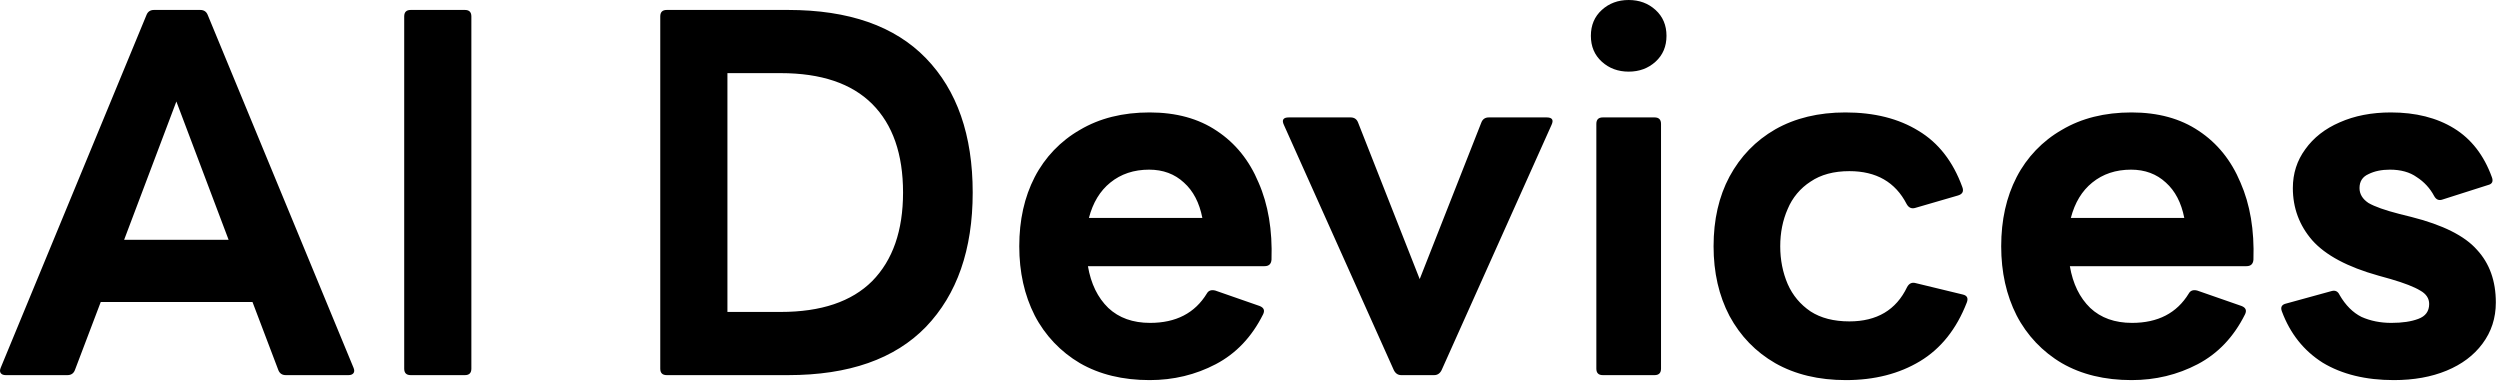 <svg width="201" height="31" viewBox="0 0 201 31" fill="none" xmlns="http://www.w3.org/2000/svg">
<path d="M0.46 30.16C0.274 30.16 0.14 30.107 0.06 30C-0.02 29.893 -0.02 29.747 0.06 29.56L11.78 1.2C11.887 0.933 12.087 0.8 12.38 0.8H16.1C16.394 0.8 16.594 0.933 16.7 1.2L28.42 29.56C28.5 29.747 28.5 29.893 28.42 30C28.34 30.107 28.207 30.16 28.02 30.16H22.98C22.687 30.16 22.487 30.027 22.38 29.76L20.3 24.28H8.1L6.02 29.76C5.914 30.027 5.714 30.16 5.42 30.16H0.46V30.16ZM9.98 19.28H18.38L14.18 8.16L9.98 19.28V19.28ZM33.018 30.16C32.672 30.16 32.498 29.987 32.498 29.64V1.32C32.498 0.973 32.672 0.8 33.018 0.8H37.378C37.725 0.8 37.898 0.973 37.898 1.32V29.64C37.898 29.987 37.725 30.16 37.378 30.16H33.018V30.16ZM53.605 30.16C53.258 30.16 53.085 29.987 53.085 29.64V1.32C53.085 0.973 53.258 0.8 53.605 0.8H63.365C68.245 0.8 71.938 2.093 74.445 4.68C76.951 7.267 78.205 10.867 78.205 15.48C78.205 20.067 76.951 23.667 74.445 26.28C71.938 28.867 68.245 30.16 63.365 30.16H53.605V30.16ZM62.765 5.88H58.485V25.08H62.765C66.018 25.08 68.471 24.253 70.125 22.6C71.778 20.92 72.605 18.547 72.605 15.48C72.605 12.387 71.778 10.013 70.125 8.36C68.471 6.707 66.018 5.88 62.765 5.88V5.88ZM92.429 30.56C90.269 30.56 88.403 30.107 86.829 29.2C85.277 28.289 84.015 26.958 83.189 25.36C82.363 23.733 81.949 21.88 81.949 19.8C81.949 17.693 82.363 15.84 83.189 14.24C84.01 12.648 85.274 11.328 86.829 10.44C88.403 9.507 90.269 9.04 92.429 9.04C94.563 9.04 96.363 9.533 97.829 10.52C99.323 11.507 100.443 12.893 101.189 14.68C101.963 16.44 102.309 18.507 102.229 20.88C102.203 21.227 102.016 21.4 101.669 21.4H87.469C87.709 22.813 88.256 23.933 89.109 24.76C89.963 25.56 91.083 25.96 92.469 25.96C94.549 25.96 96.069 25.173 97.029 23.6C97.163 23.36 97.389 23.28 97.709 23.36L101.269 24.6C101.616 24.733 101.709 24.96 101.549 25.28C100.643 27.093 99.376 28.427 97.749 29.28C96.123 30.133 94.349 30.56 92.429 30.56V30.56ZM92.389 13.64C91.163 13.64 90.123 13.987 89.269 14.68C88.443 15.347 87.869 16.293 87.549 17.52H96.669C96.429 16.293 95.936 15.347 95.189 14.68C94.443 13.987 93.509 13.64 92.389 13.64ZM112.664 30.16C112.398 30.16 112.198 30.027 112.064 29.76L103.224 10.04C103.038 9.64 103.171 9.44 103.624 9.44H108.584C108.878 9.44 109.078 9.573 109.184 9.84L114.144 22.44L119.104 9.84C119.211 9.573 119.411 9.44 119.704 9.44H124.344C124.798 9.44 124.931 9.64 124.744 10.04L115.904 29.76C115.771 30.027 115.571 30.16 115.304 30.16H112.664V30.16ZM130.946 5.76C130.092 5.76 129.372 5.493 128.786 4.96C128.199 4.427 127.906 3.733 127.906 2.88C127.906 2.027 128.199 1.333 128.786 0.8C129.372 0.267 130.092 0 130.946 0C131.799 0 132.519 0.267 133.106 0.8C133.692 1.333 133.986 2.027 133.986 2.88C133.986 3.733 133.692 4.427 133.106 4.96C132.519 5.493 131.799 5.76 130.946 5.76ZM128.866 30.16C128.519 30.16 128.346 29.987 128.346 29.64V9.96C128.346 9.613 128.519 9.44 128.866 9.44H133.026C133.372 9.44 133.546 9.613 133.546 9.96V29.64C133.546 29.987 133.372 30.16 133.026 30.16H128.866V30.16ZM148.411 30.56C146.224 30.56 144.331 30.107 142.731 29.2C141.157 28.293 139.931 27.027 139.051 25.4C138.197 23.773 137.771 21.907 137.771 19.8C137.771 17.667 138.197 15.8 139.051 14.2C139.931 12.573 141.157 11.307 142.731 10.4C144.331 9.493 146.211 9.04 148.371 9.04C150.691 9.04 152.651 9.533 154.251 10.52C155.851 11.48 157.024 12.987 157.771 15.04C157.904 15.387 157.784 15.613 157.411 15.72L153.971 16.72C153.677 16.8 153.451 16.693 153.291 16.4C152.384 14.64 150.851 13.76 148.691 13.76C147.437 13.76 146.397 14.04 145.571 14.6C144.748 15.129 144.106 15.896 143.731 16.8C143.331 17.707 143.131 18.707 143.131 19.8C143.131 20.893 143.331 21.907 143.731 22.84C144.131 23.747 144.744 24.48 145.571 25.04C146.397 25.573 147.437 25.84 148.691 25.84C150.904 25.84 152.451 24.92 153.331 23.08C153.491 22.787 153.717 22.68 154.011 22.76L157.811 23.68C158.157 23.76 158.264 23.973 158.131 24.32C157.304 26.453 156.051 28.027 154.371 29.04C152.691 30.053 150.704 30.56 148.411 30.56V30.56ZM171.376 30.56C169.216 30.56 167.349 30.107 165.776 29.2C164.224 28.29 162.962 26.959 162.136 25.36C161.309 23.733 160.896 21.88 160.896 19.8C160.896 17.693 161.309 15.84 162.136 14.24C162.956 12.648 164.22 11.328 165.776 10.44C167.349 9.507 169.216 9.04 171.376 9.04C173.509 9.04 175.309 9.533 176.776 10.52C178.269 11.507 179.389 12.893 180.136 14.68C180.909 16.44 181.256 18.507 181.176 20.88C181.149 21.227 180.962 21.4 180.616 21.4H166.416C166.656 22.813 167.202 23.933 168.056 24.76C168.909 25.56 170.029 25.96 171.416 25.96C173.496 25.96 175.016 25.173 175.976 23.6C176.109 23.36 176.336 23.28 176.656 23.36L180.216 24.6C180.562 24.733 180.656 24.96 180.496 25.28C179.589 27.093 178.322 28.427 176.696 29.28C175.069 30.133 173.296 30.56 171.376 30.56V30.56ZM171.336 13.64C170.109 13.64 169.069 13.987 168.216 14.68C167.389 15.347 166.816 16.293 166.496 17.52H175.616C175.376 16.293 174.882 15.347 174.136 14.68C173.389 13.987 172.456 13.64 171.336 13.64ZM192.465 30.56C190.199 30.56 188.292 30.093 186.745 29.16C185.225 28.2 184.132 26.827 183.465 25.04C183.332 24.693 183.452 24.48 183.825 24.4L187.465 23.4C187.759 23.32 187.972 23.427 188.105 23.72C188.585 24.547 189.172 25.133 189.865 25.48C190.585 25.8 191.385 25.96 192.265 25.96C193.145 25.96 193.865 25.853 194.425 25.64C195.012 25.427 195.305 25.027 195.305 24.44C195.305 23.987 195.065 23.627 194.585 23.36C194.105 23.067 193.319 22.76 192.225 22.44L191.225 22.16C188.745 21.467 186.972 20.52 185.905 19.32C184.865 18.12 184.345 16.72 184.345 15.12C184.345 13.947 184.679 12.907 185.345 12C186.012 11.067 186.932 10.347 188.105 9.84C189.305 9.307 190.679 9.04 192.225 9.04C194.225 9.04 195.919 9.467 197.305 10.32C198.692 11.173 199.705 12.48 200.345 14.24C200.479 14.587 200.372 14.8 200.025 14.88L196.385 16.04C196.092 16.147 195.865 16.053 195.705 15.76C195.378 15.141 194.896 14.617 194.305 14.24C193.745 13.84 193.025 13.64 192.145 13.64C191.479 13.64 190.905 13.76 190.425 14C189.945 14.213 189.705 14.587 189.705 15.12C189.705 15.6 189.945 16 190.425 16.32C190.932 16.613 191.759 16.907 192.905 17.2L193.865 17.44C196.399 18.08 198.159 18.96 199.145 20.08C200.159 21.173 200.665 22.587 200.665 24.32C200.665 25.573 200.305 26.68 199.585 27.64C198.892 28.573 197.932 29.293 196.705 29.8C195.479 30.307 194.065 30.56 192.465 30.56V30.56Z" fill="black"/>
</svg>
